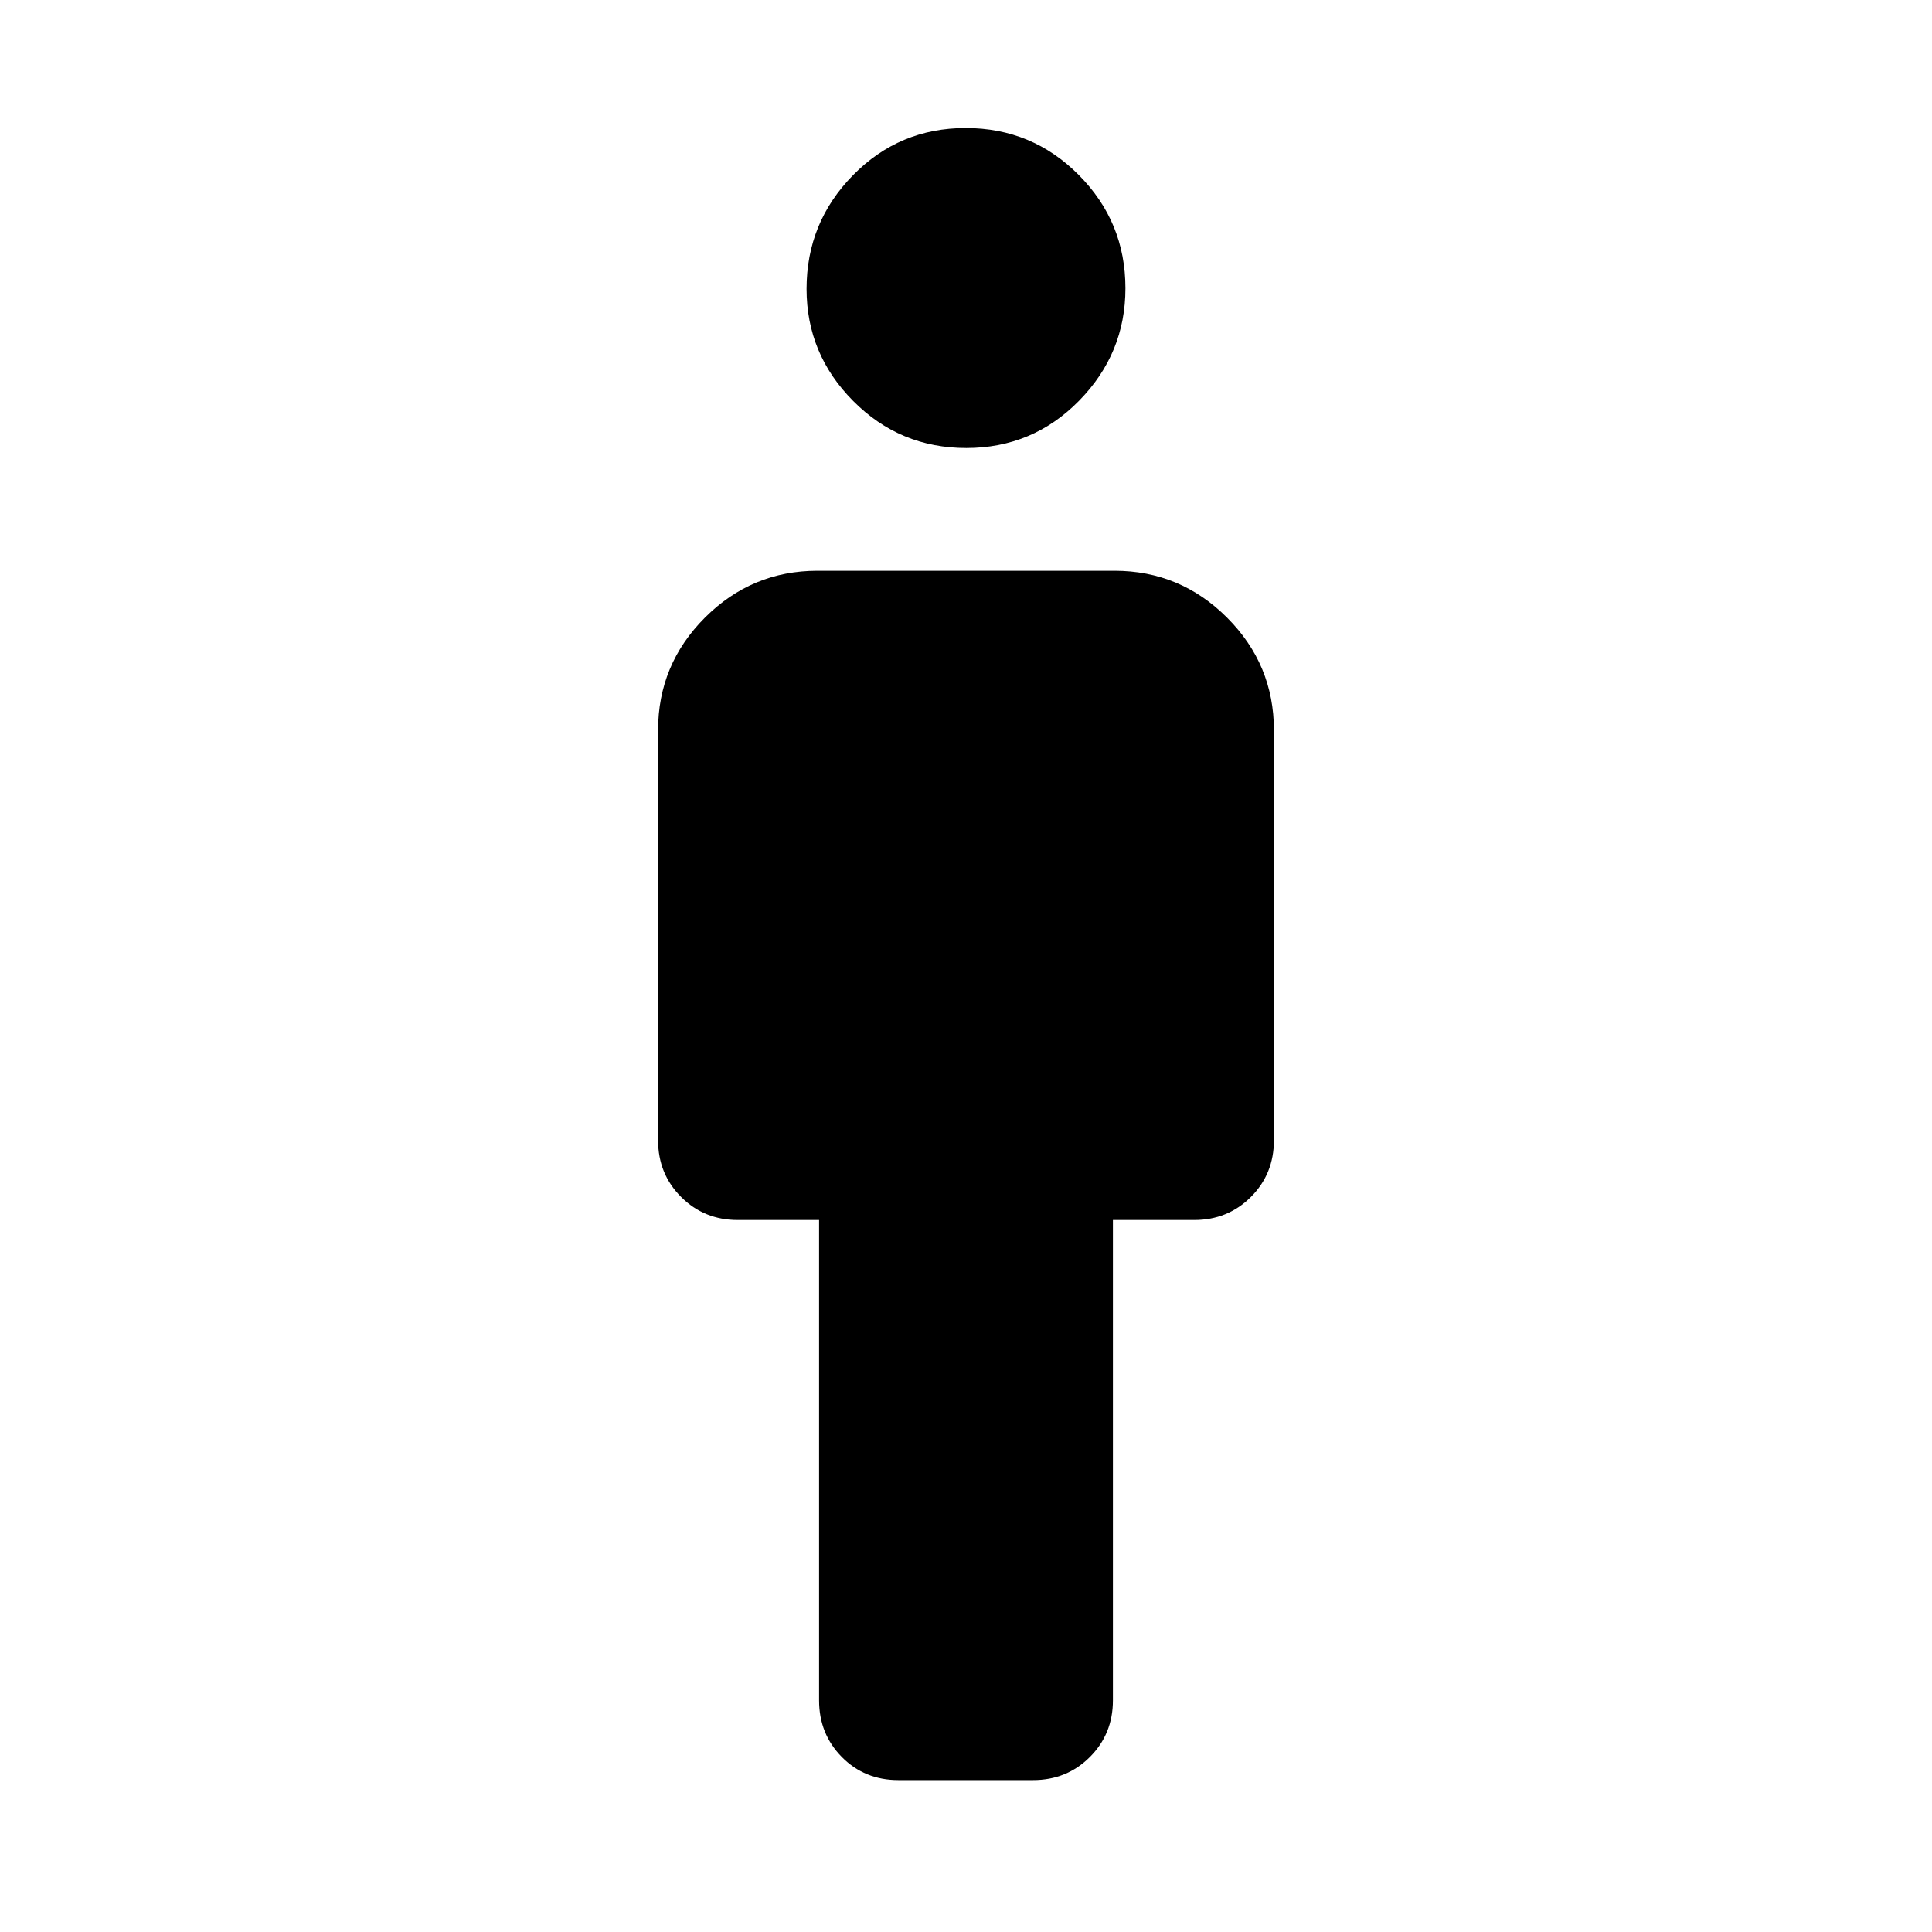 <svg xmlns="http://www.w3.org/2000/svg" width="48" height="48" viewBox="0 -960 960 960"><path d="M407-115.09v-238.69h-40.39q-16.71 0-28.16-11.45T327-393.39v-203.78q0-32.65 23.28-55.94 23.29-23.28 55.94-23.28h147.56q32.65 0 55.94 23.28Q633-629.82 633-597.17v203.78q0 16.71-11.45 28.16t-28.16 11.45H553v238.69q0 16.71-11.47 28.16t-28.21 11.45h-66.93q-16.74 0-28.06-11.45Q407-98.38 407-115.09Zm73.15-622.3q-32.98 0-56.17-23.33-23.2-23.32-23.2-55.73 0-32.99 23.04-56.46 23.04-23.48 56.03-23.48 32.98 0 56.17 23.32 23.2 23.33 23.2 56.31 0 32.41-23.04 55.89-23.04 23.48-56.03 23.48Z"/></svg>